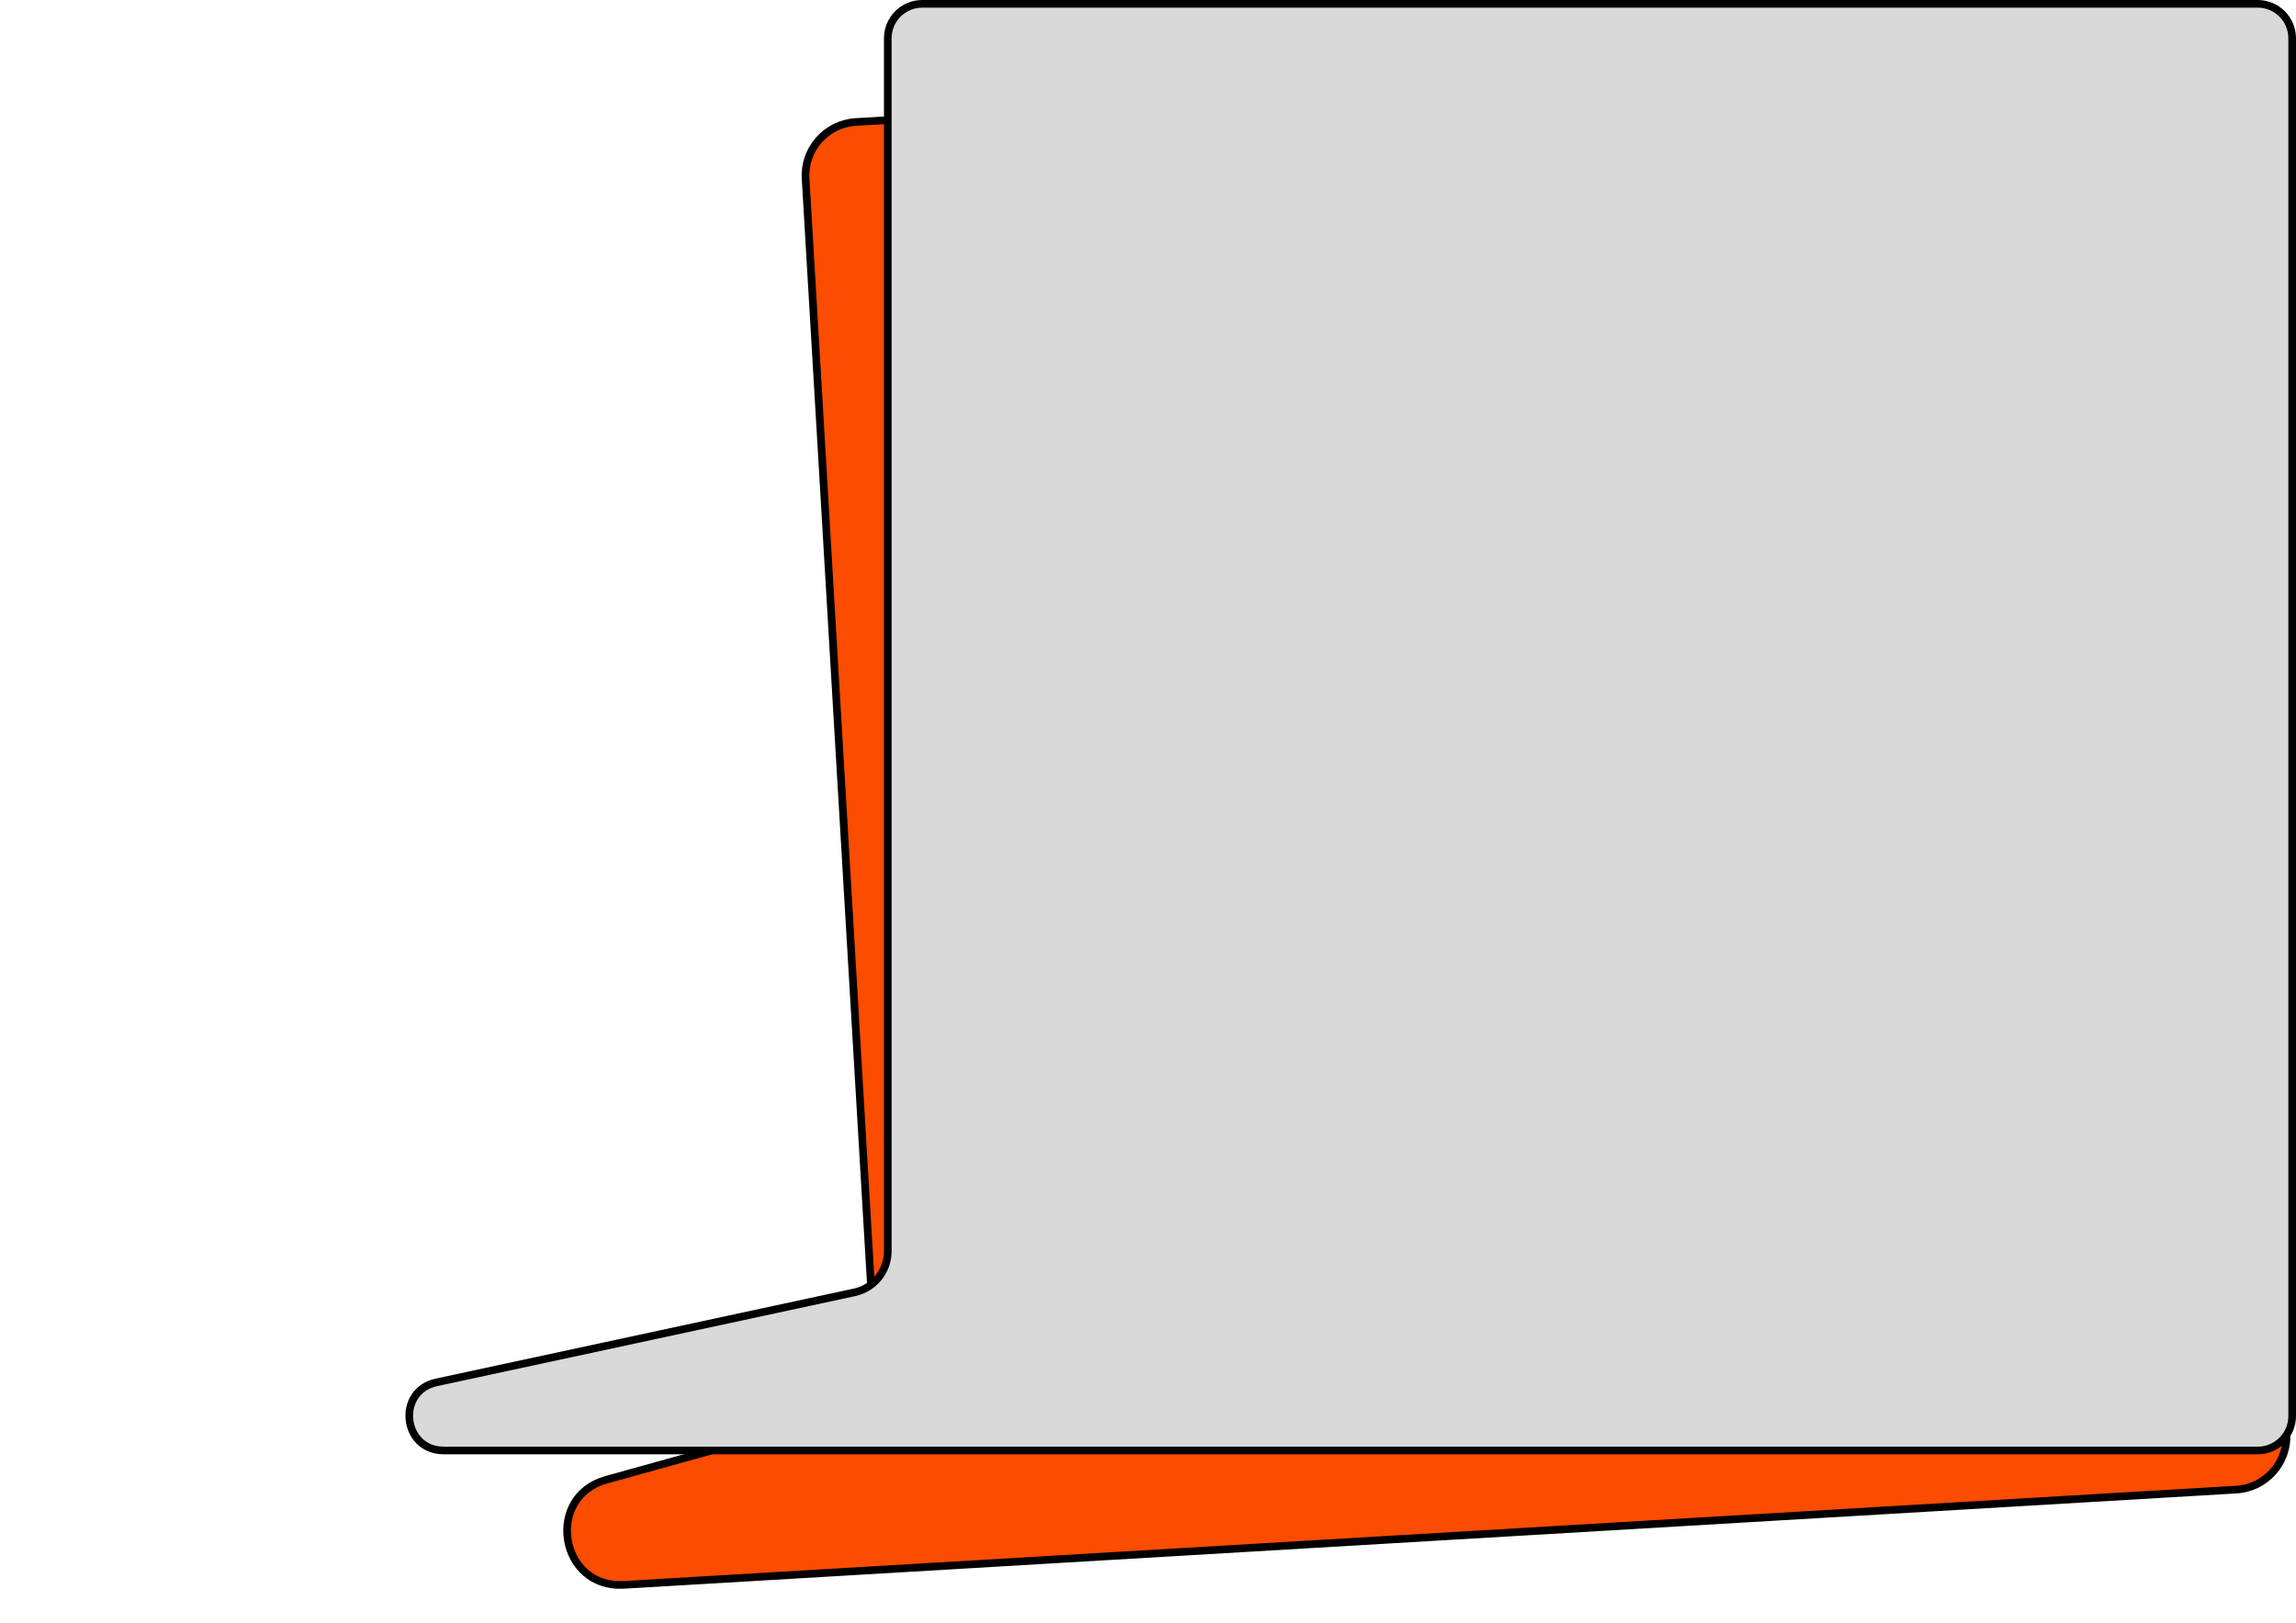 <svg width="600" height="424" viewBox="0 0 600 424" fill="none" xmlns="http://www.w3.org/2000/svg">
<path d="M576.881 25.033L597.519 374.424C597.975 382.142 592.088 388.769 584.369 389.225L163.033 414.113C146.277 415.103 142.287 391.143 158.459 386.649L216.986 370.383C224.25 368.364 229.119 361.55 228.674 354.024L210.519 46.674C210.063 38.955 215.951 32.328 223.669 31.872L562.079 11.883C569.798 11.427 576.425 17.314 576.881 25.033Z" fill="#FC4C00" stroke="black" stroke-width="2"/>
<path d="M599 10V370C599 374.971 594.971 379 590 379H115.953C105.163 379 103.51 363.473 114.059 361.202L223.315 337.678C228.382 336.587 232 332.107 232 326.924V10C232 5.029 236.029 1 241 1H590C594.971 1 599 5.029 599 10Z" fill="#D9D9D9" stroke="black" stroke-width="2"/>
</svg>
